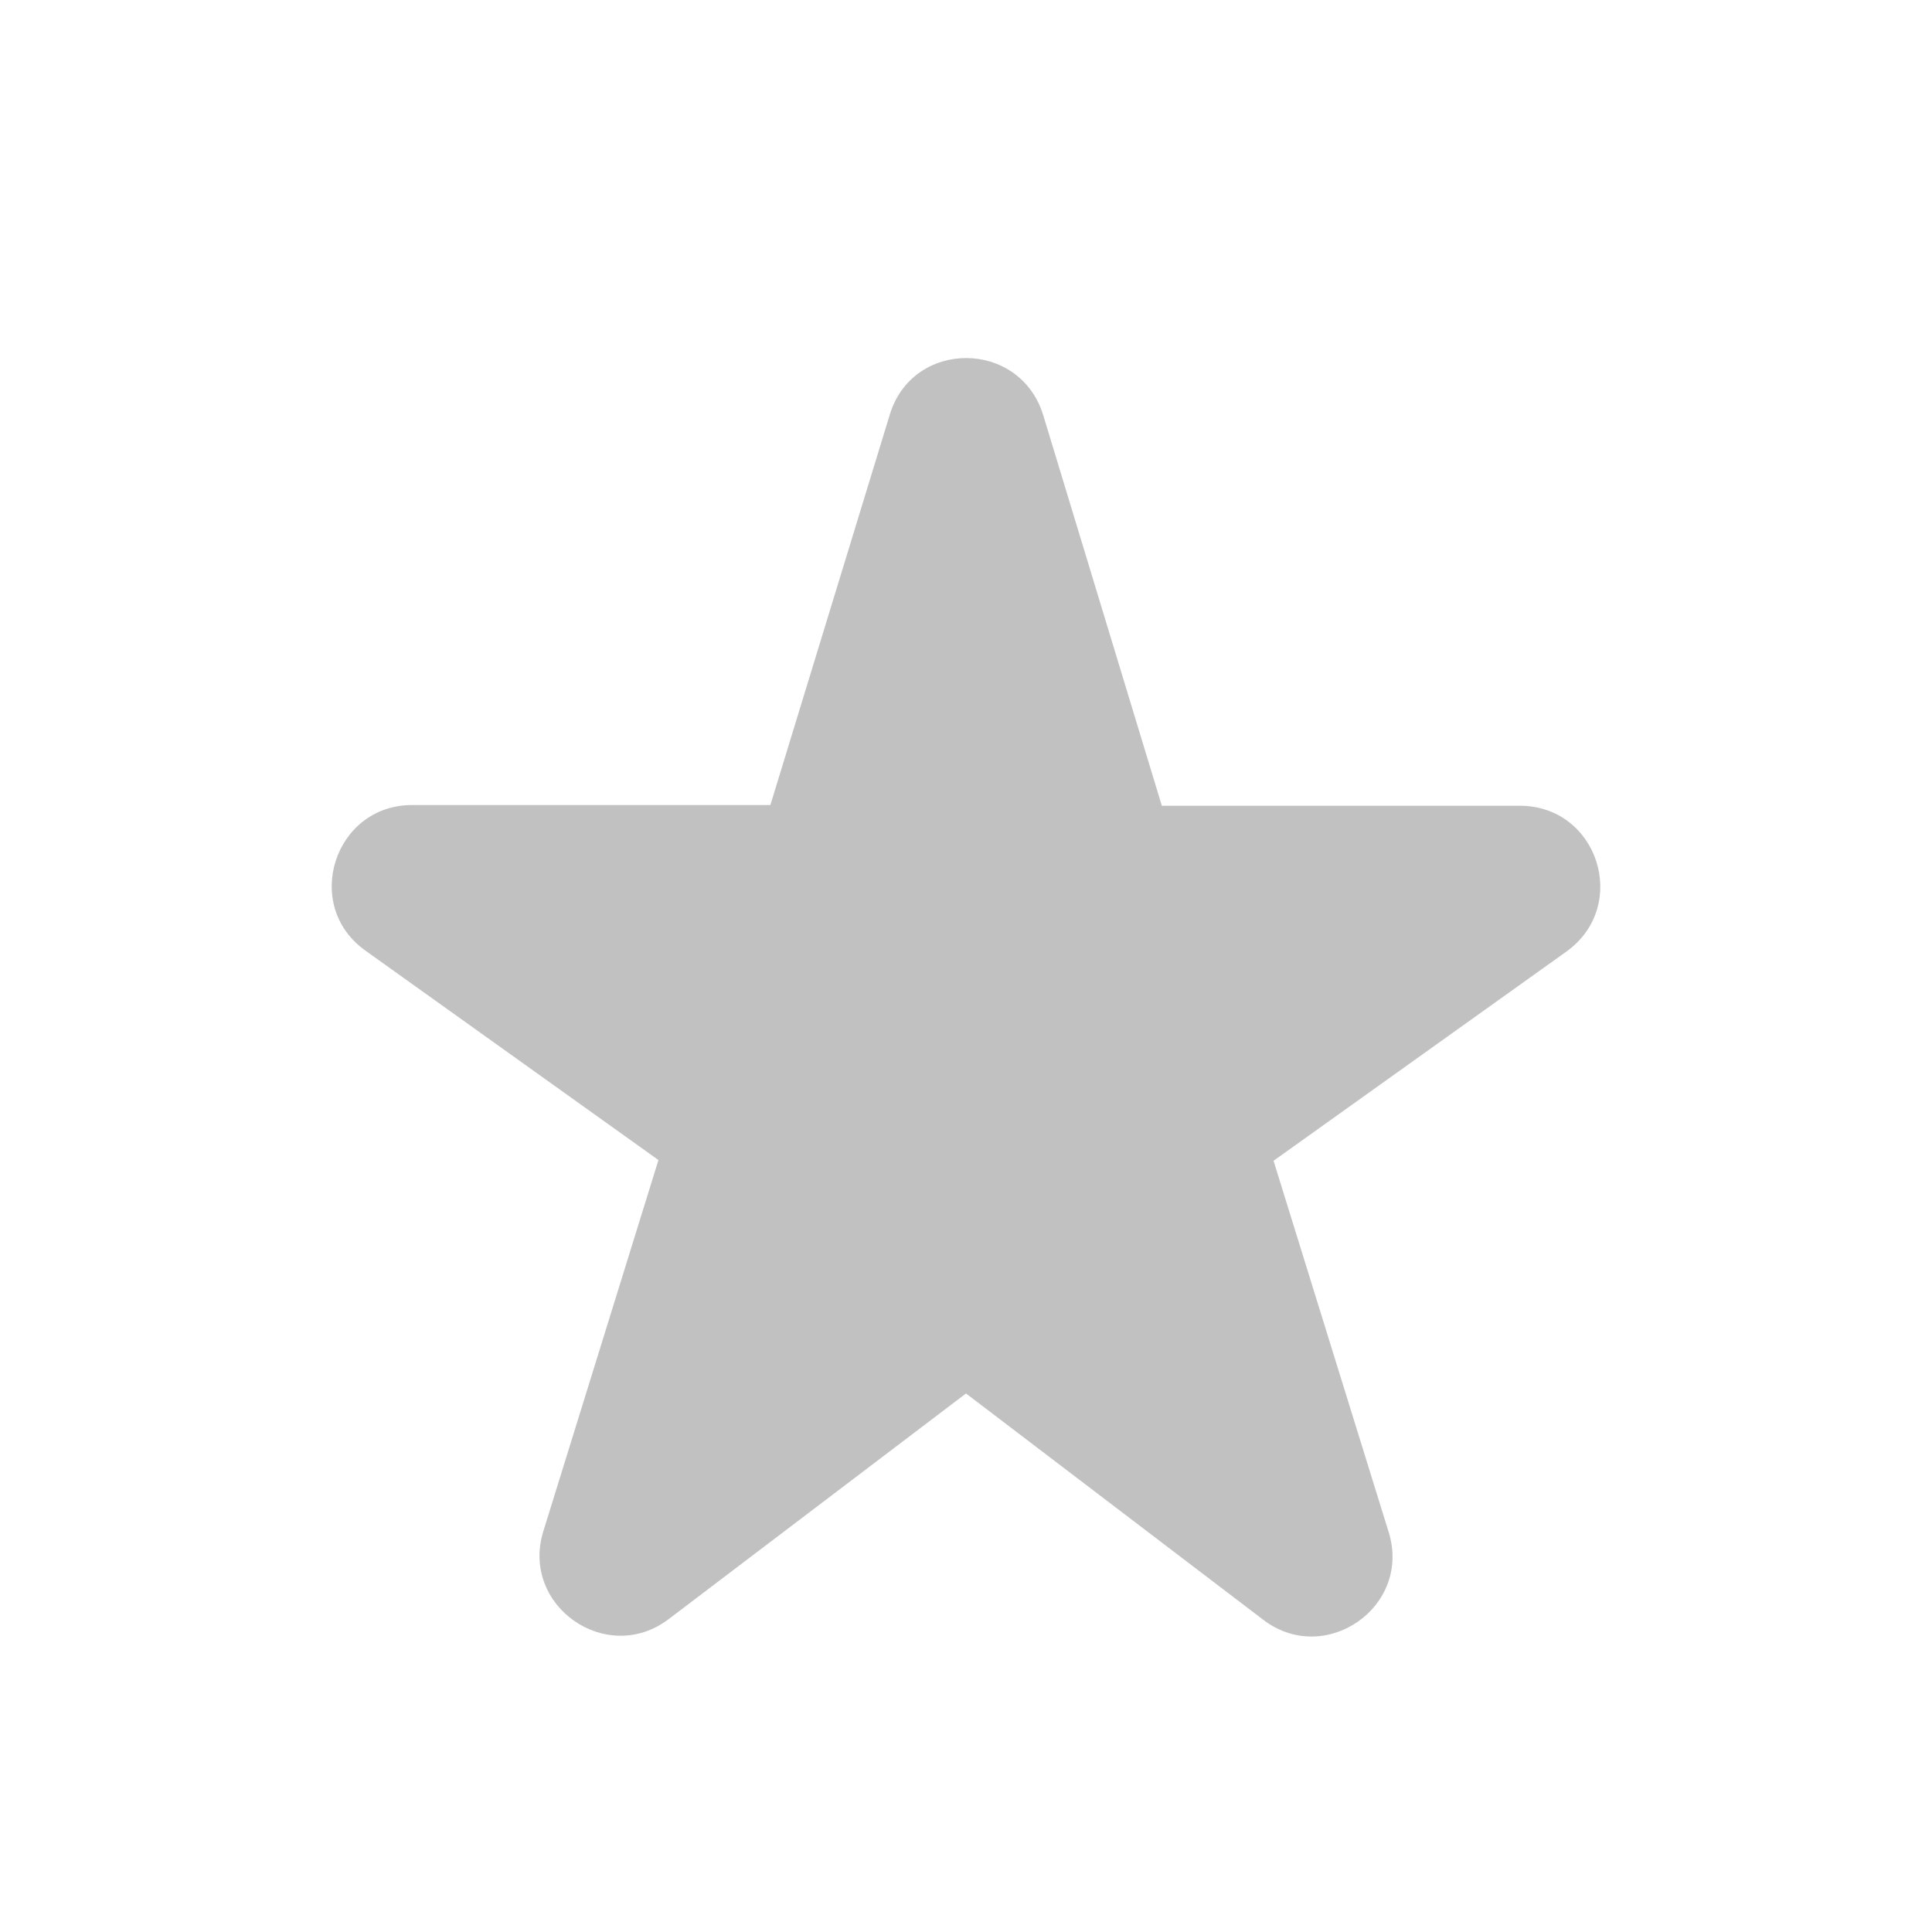 <svg width="16" height="16" viewBox="0 0 16 16" fill="none" xmlns="http://www.w3.org/2000/svg">
<path d="M9.62 6.667L8.64 3.44C8.447 2.807 7.553 2.807 7.367 3.44L6.38 6.667H3.413C2.767 6.667 2.5 7.5 3.027 7.873L5.453 9.607L4.5 12.68C4.307 13.3 5.027 13.8 5.54 13.407L8 11.54L10.46 13.413C10.973 13.807 11.694 13.307 11.5 12.687L10.547 9.613L12.973 7.88C13.5 7.5 13.233 6.673 12.587 6.673H9.62V6.667Z" fill="#C1C1C1"/>
</svg>
